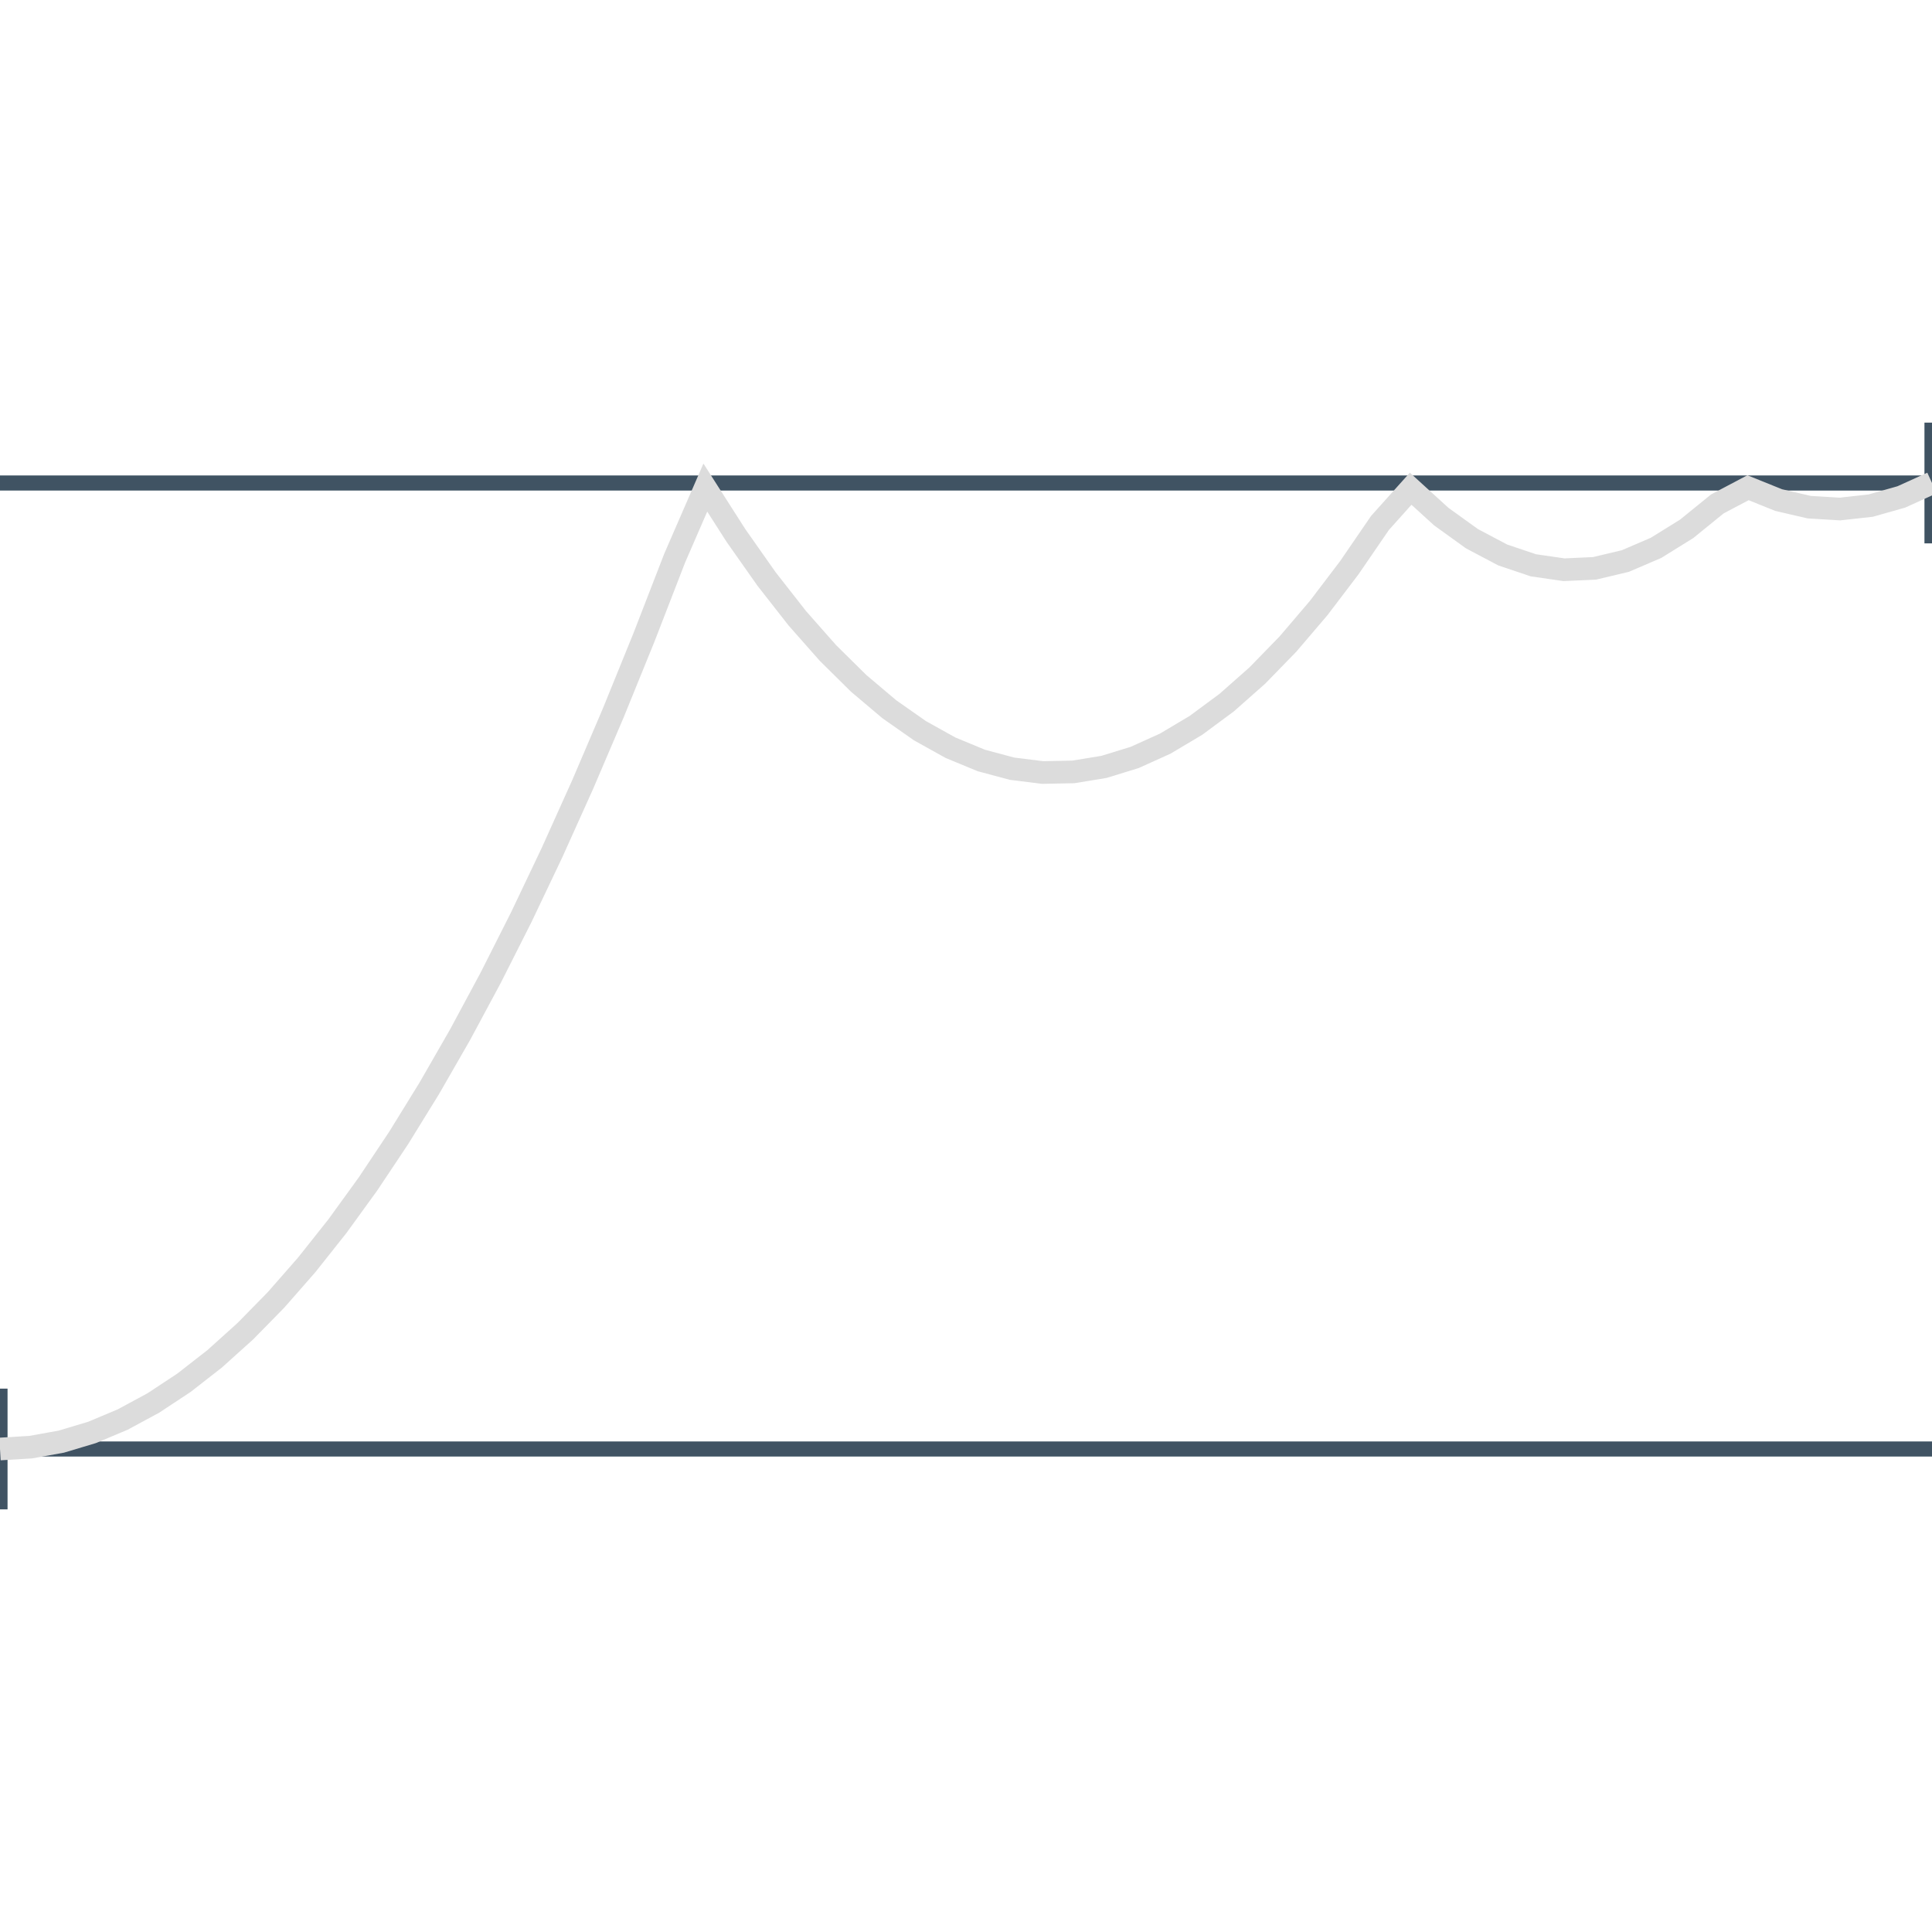 <svg class="m-image m-nopadb" style="width: 128px; height: 128px; margin-top: -16px; margin-bottom: -16px;" viewBox="0 0 128 128">
<path fill="none" stroke="#405363" stroke-width="1.0" d="
  M0 32 L128 32 M0 96 L128 96
  M0 92 l0 8 M128 28 l0 8"/>
<path fill="none" stroke="#dcdcdc" stroke-width="1.5" d="M0 96 L2.032 95.878 L4.063 95.512 L6.095 94.903 L8.127 94.049 L10.159 92.951 L12.191 91.61 L14.222 90.025 L16.254 88.195 L18.286 86.123 L20.317 83.805 L22.349 81.245 L24.381 78.44 L26.413 75.391 L28.444 72.099 L30.476 68.562 L32.508 64.782 L34.54 60.758 L36.571 56.49 L38.603 51.978 L40.635 47.222 L42.667 42.222 L44.698 36.979 L46.73 32.303 L48.762 35.483 L50.794 38.37 L52.825 40.964 L54.857 43.265 L56.889 45.274 L58.921 46.99 L60.952 48.414 L62.984 49.544 L65.016 50.383 L67.048 50.928 L69.079 51.181 L71.111 51.141 L73.143 50.808 L75.175 50.183 L77.206 49.265 L79.238 48.054 L81.27 46.551 L83.302 44.755 L85.333 42.667 L87.365 40.285 L89.397 37.611 L91.429 34.645 L93.46 32.379 L95.492 34.23 L97.524 35.693 L99.556 36.767 L101.587 37.452 L103.619 37.747 L105.651 37.653 L107.683 37.17 L109.714 36.298 L111.746 35.037 L113.778 33.387 L115.81 32.313 L117.841 33.132 L119.873 33.602 L121.905 33.724 L123.937 33.498 L125.968 32.923 L128 32"/>
</svg>
